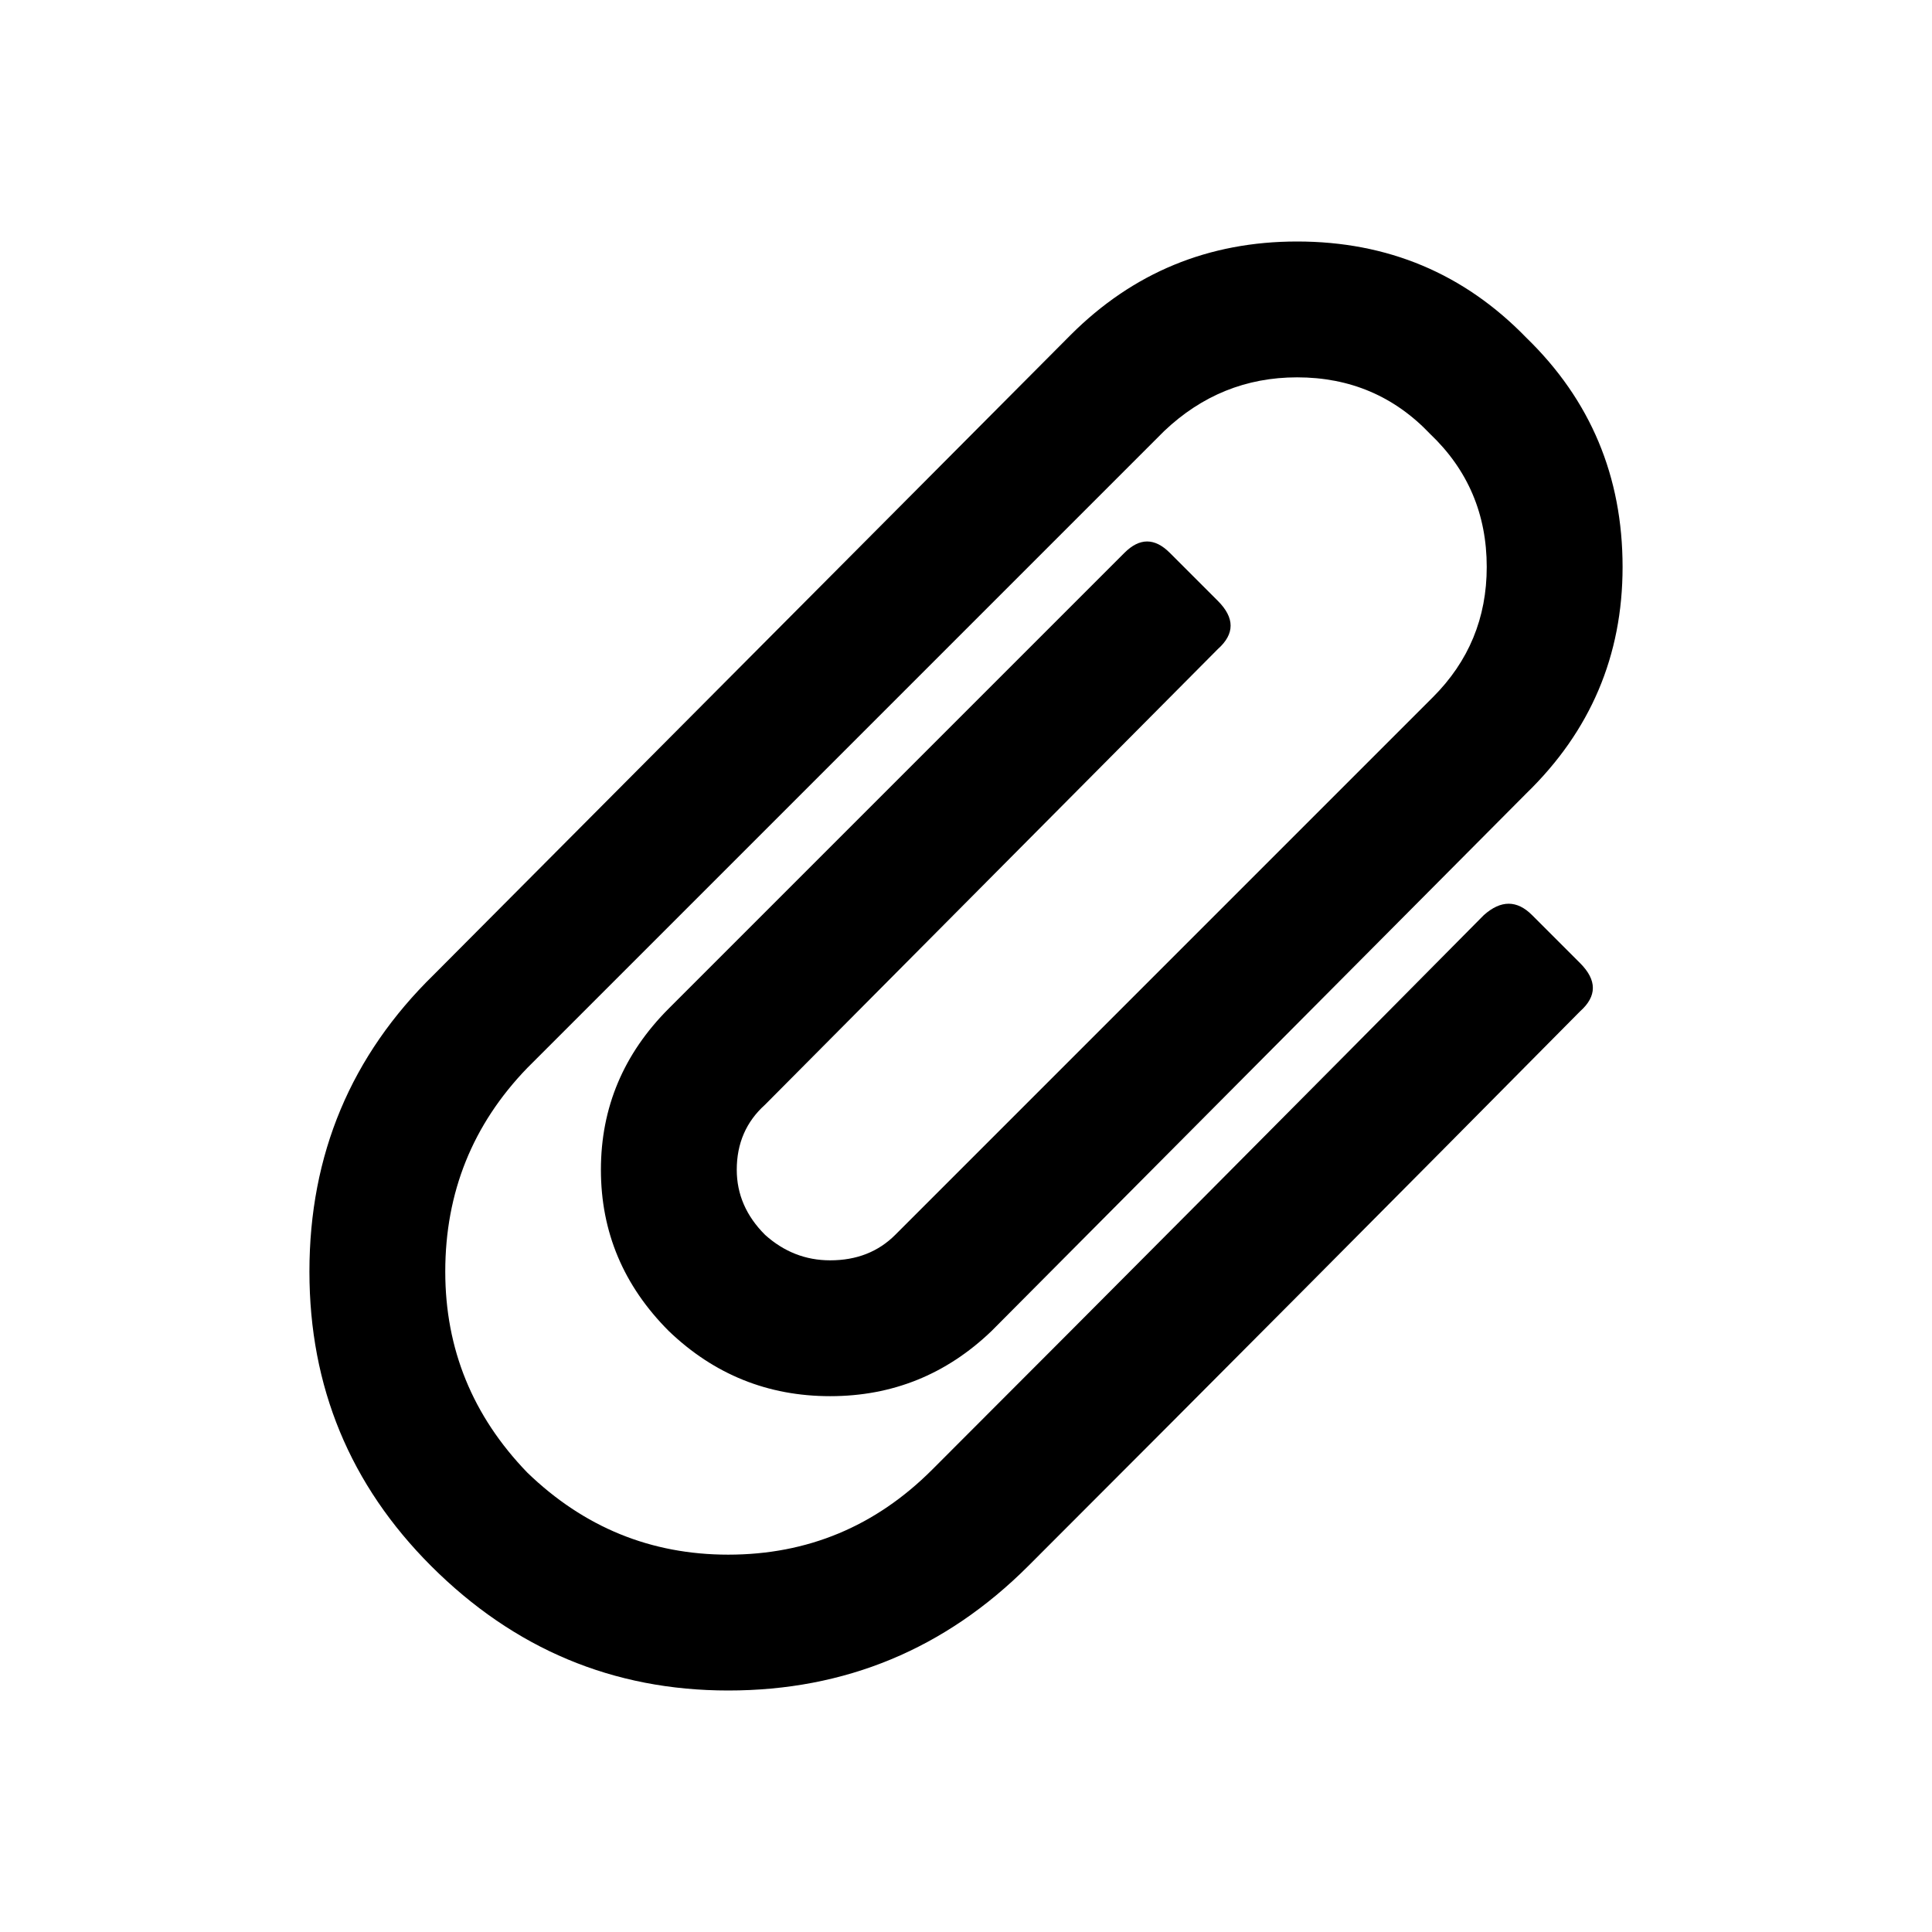<svg width="32" height="32" viewBox="0 0 32 32" fill="none" xmlns="http://www.w3.org/2000/svg">
<path d="M12.062 28C10.156 28 8.516 27.312 7.141 25.938C5.797 24.594 5.125 22.969 5.125 21.062C5.125 19.125 5.812 17.484 7.188 16.141L17.734 5.547C18.766 4.516 20.016 4 21.484 4C22.984 4 24.25 4.531 25.281 5.594C26.344 6.625 26.875 7.891 26.875 9.391C26.875 10.859 26.344 12.109 25.281 13.141L16.422 22.047C15.672 22.766 14.781 23.125 13.75 23.125C12.719 23.125 11.828 22.766 11.078 22.047C10.328 21.297 9.953 20.406 9.953 19.375C9.953 18.344 10.328 17.453 11.078 16.703L18.625 9.156C18.875 8.906 19.125 8.906 19.375 9.156L20.172 9.953C20.453 10.234 20.453 10.5 20.172 10.75L12.672 18.297C12.359 18.578 12.203 18.938 12.203 19.375C12.203 19.781 12.359 20.141 12.672 20.453C12.984 20.734 13.344 20.875 13.75 20.875C14.188 20.875 14.547 20.734 14.828 20.453L23.734 11.547C24.328 10.953 24.625 10.234 24.625 9.391C24.625 8.516 24.312 7.781 23.688 7.188C23.094 6.562 22.359 6.25 21.484 6.25C20.641 6.25 19.906 6.547 19.281 7.141L8.734 17.688C7.828 18.625 7.375 19.75 7.375 21.062C7.375 22.344 7.828 23.453 8.734 24.391C9.672 25.297 10.781 25.75 12.062 25.75C13.375 25.75 14.5 25.281 15.438 24.344C18.438 21.344 21.484 18.281 24.578 15.156C24.859 14.906 25.125 14.906 25.375 15.156L26.172 15.953C26.453 16.234 26.453 16.5 26.172 16.75C23.141 19.812 20.094 22.875 17.031 25.938C15.656 27.312 14 28 12.062 28Z" fill="currentColor"/>
</svg>

